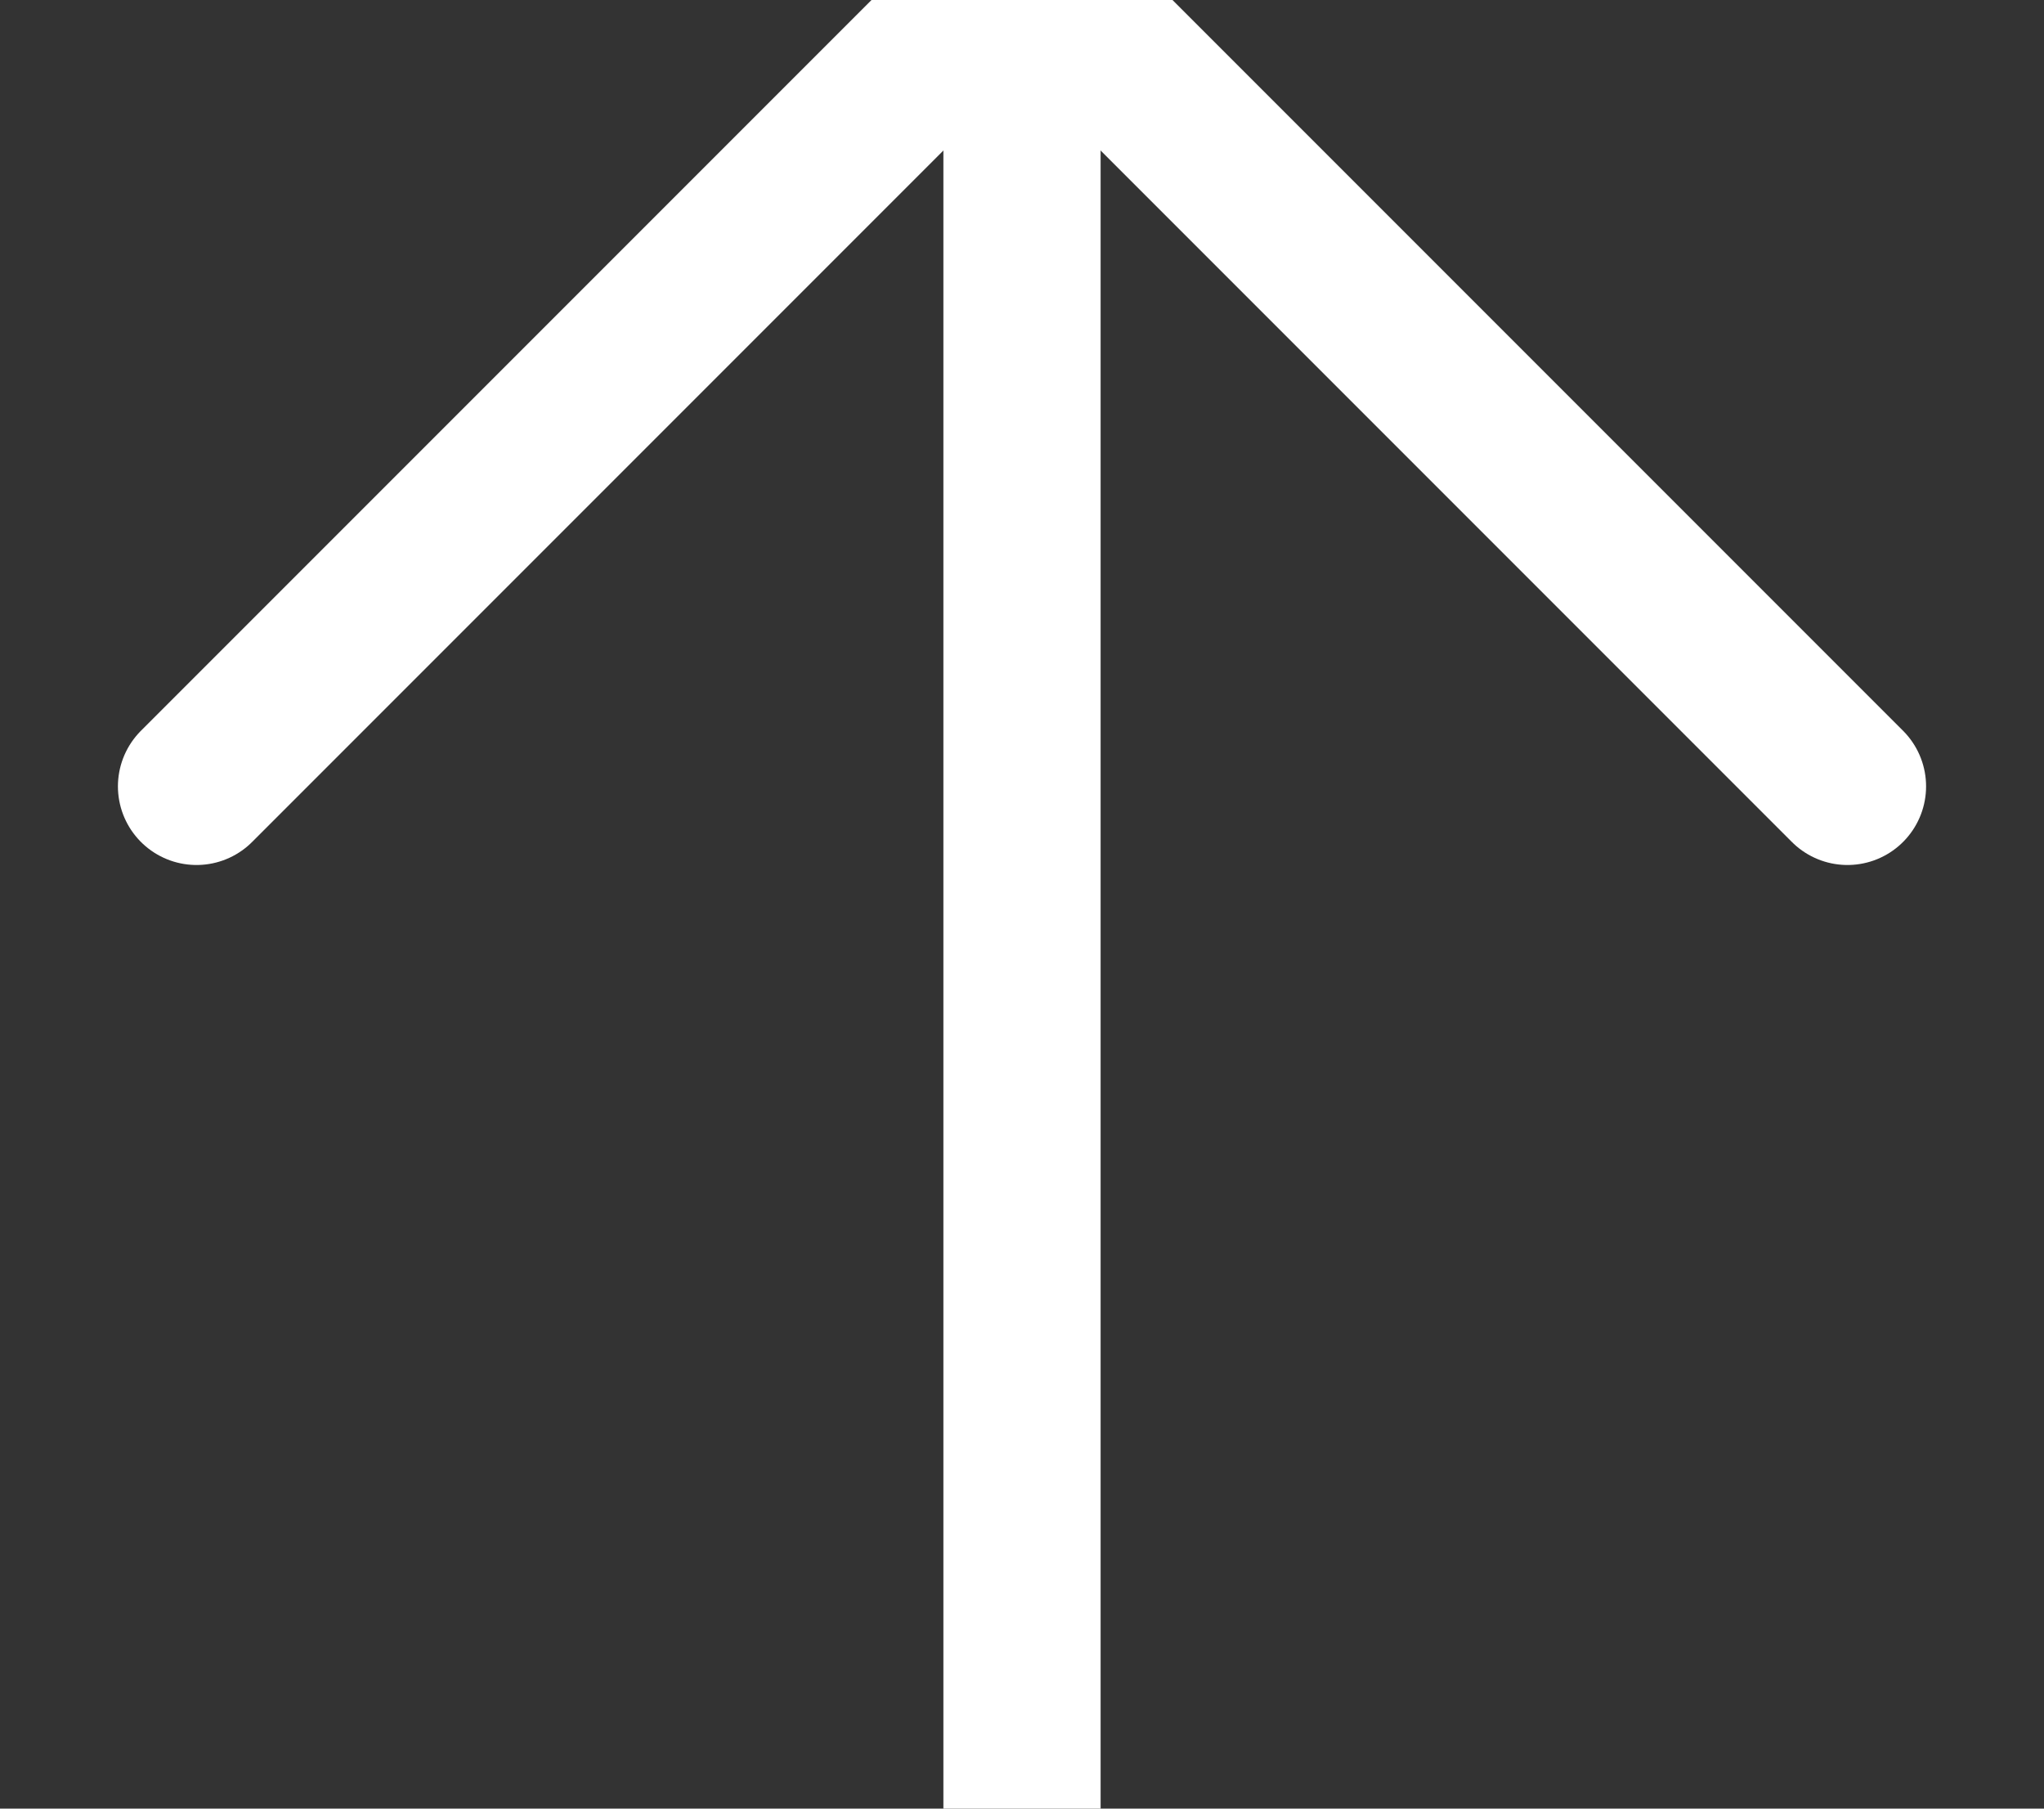 <?xml version="1.0" encoding="UTF-8"?>
<svg width="26px" height="23px" viewBox="0 0 26 23" version="1.1" xmlns="http://www.w3.org/2000/svg" xmlns:xlink="http://www.w3.org/1999/xlink">
    <rect x="0" y="0" width="26" height="23" fill="#333333" stroke="none"/>
    <title>arrow-down</title>
    <g id="Artboards" stroke="none" stroke-width="1" fill="none" fill-rule="evenodd" stroke-linecap="round" stroke-linejoin="round" >
        <g id="Desktop_Home_CookieDisclaimer" transform="translate(-1067, -992)" stroke="#FFFFFF" stroke-width="2">
            <g id="arrow-down" transform="translate(1080, 1003.5) scale(-1, 1) rotate(180) translate(-1080, -1003.5) translate(1069.5, 991.5)">
                <polyline id="Path" points="21 13.5 10.5 24 0 13.5"></polyline>
                <line x1="10.5" y1="0" x2="10.5" y2="24" id="Path"></line>
            </g>
        </g>
    </g>
</svg>